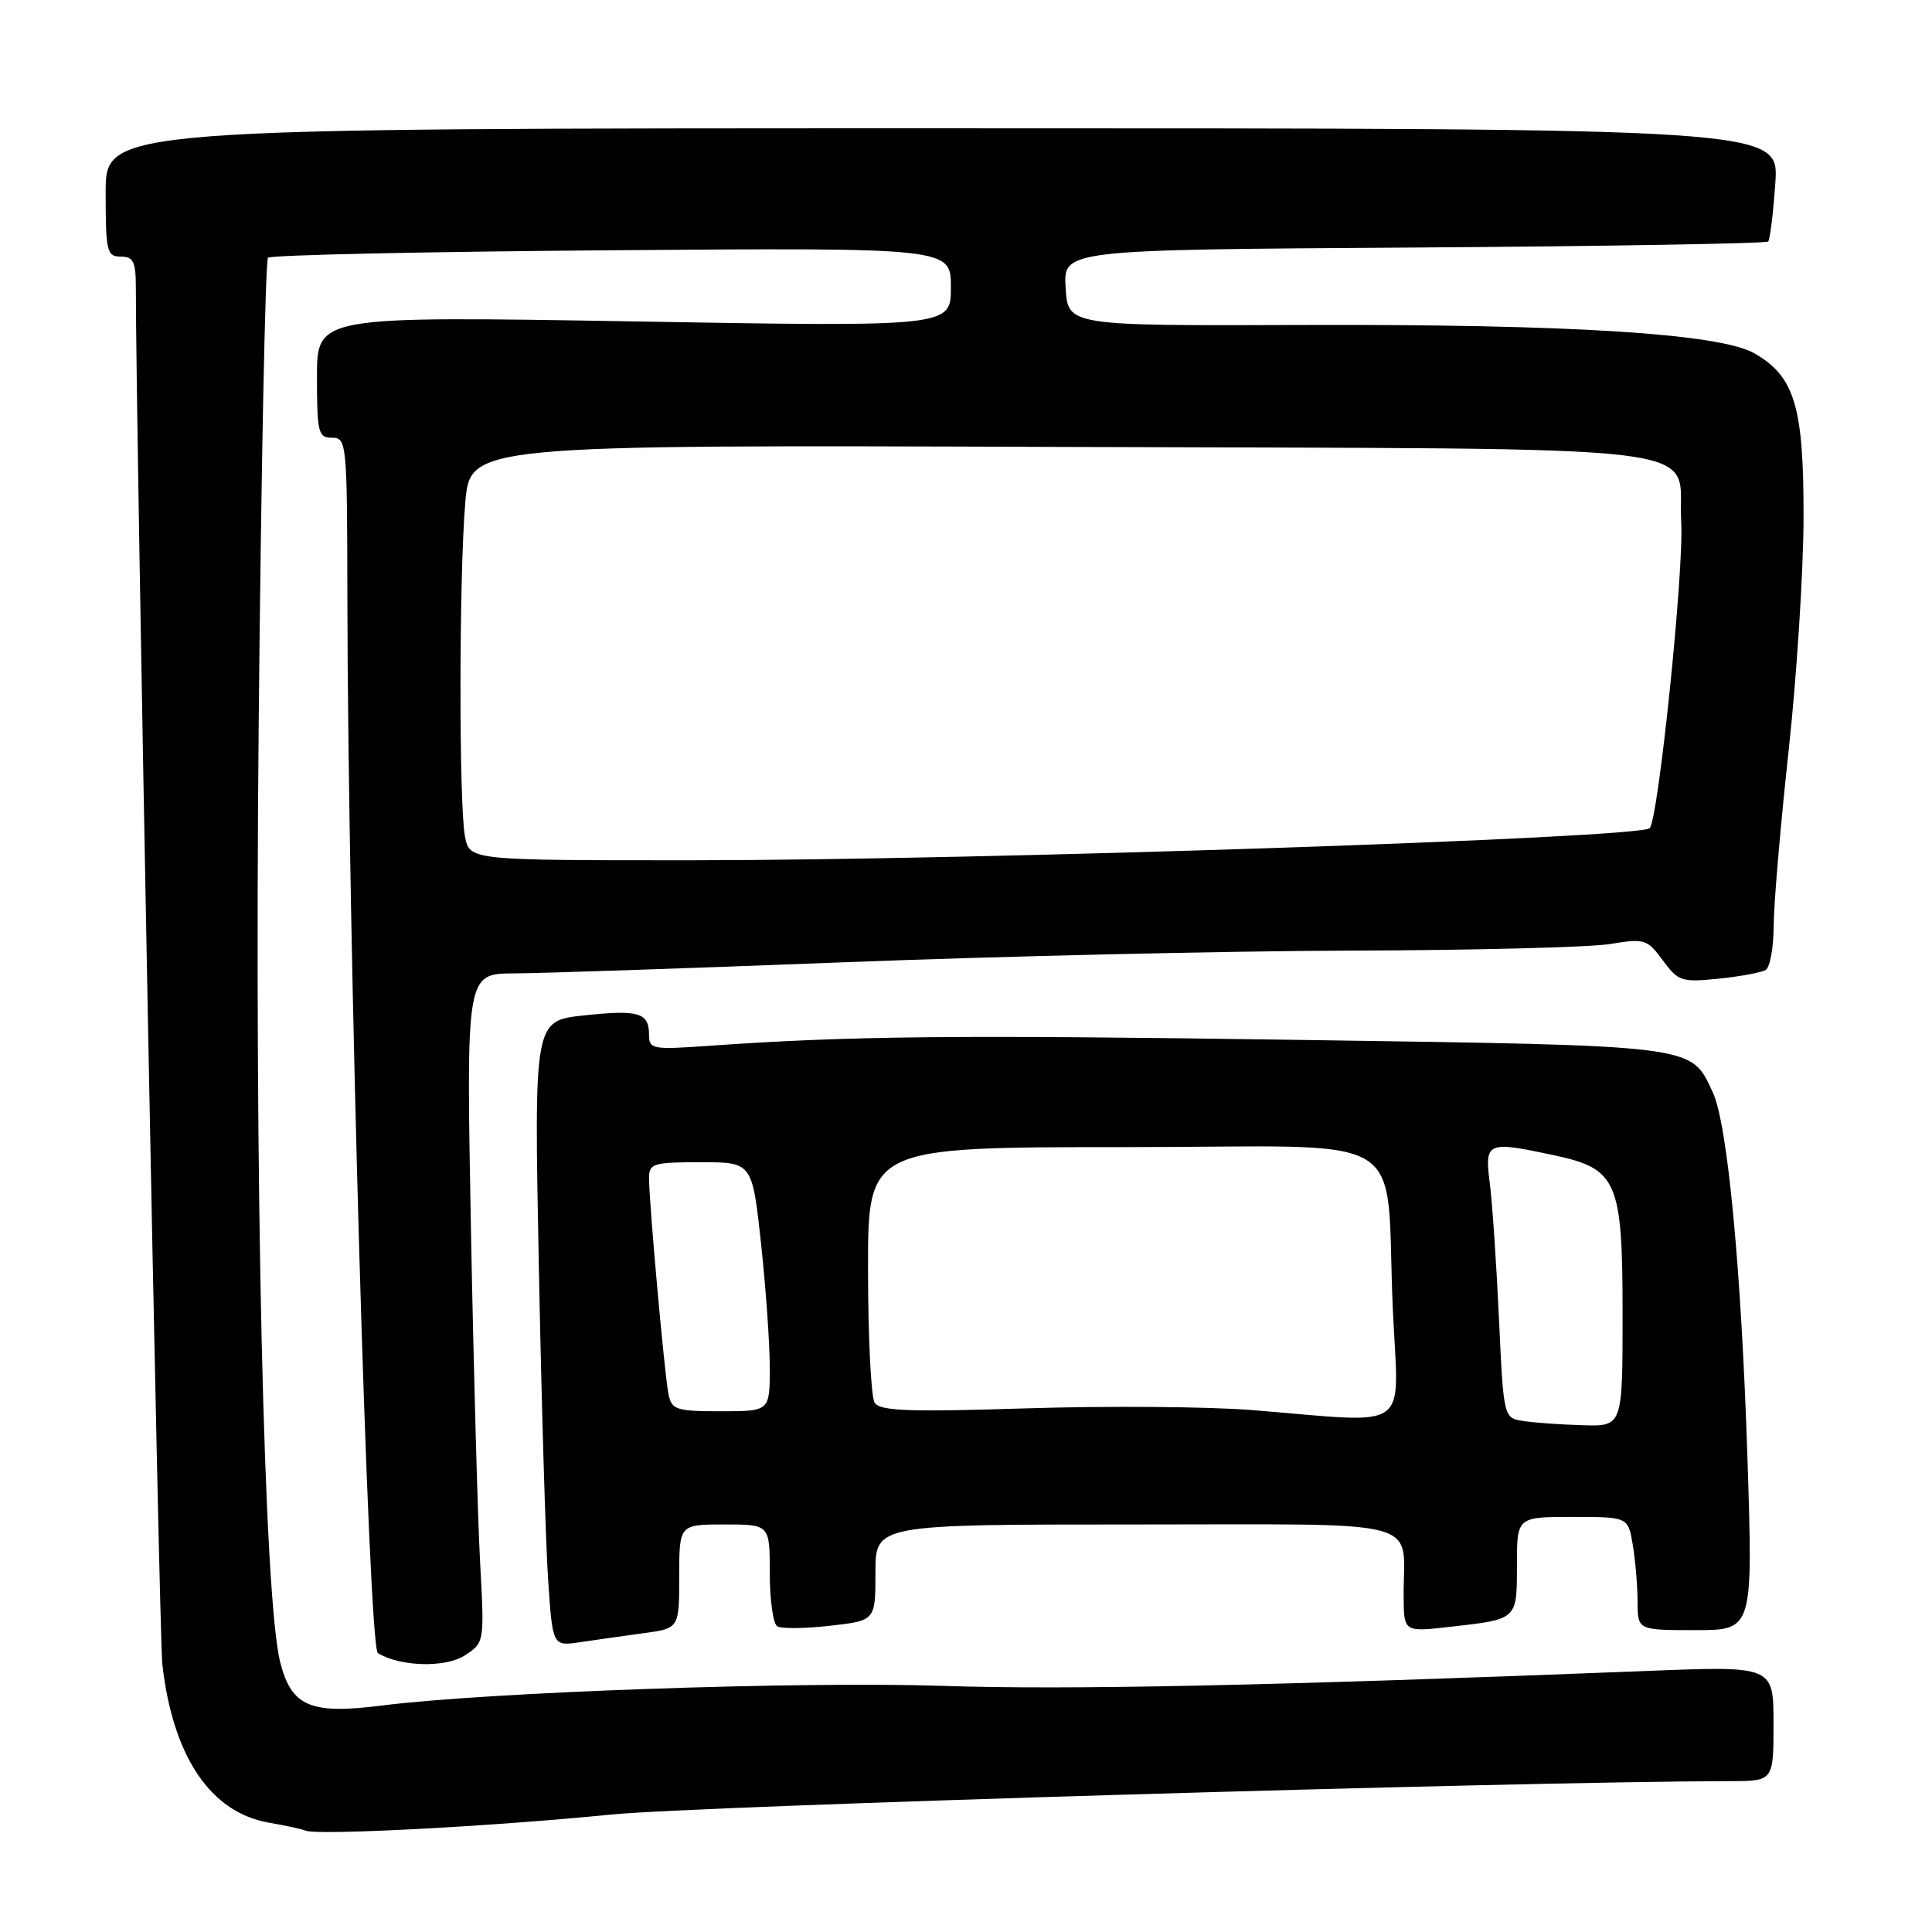 <?xml version="1.0" encoding="UTF-8" standalone="no"?>
<!DOCTYPE svg PUBLIC "-//W3C//DTD SVG 1.1//EN" "http://www.w3.org/Graphics/SVG/1.1/DTD/svg11.dtd" >
<svg xmlns="http://www.w3.org/2000/svg" xmlns:xlink="http://www.w3.org/1999/xlink" version="1.1" viewBox="0 0 256 256">
 <g >
 <path fill="currentColor"
d=" M 80.94 240.44 C 92.40 239.29 200.61 236.06 229.25 236.01 C 235.00 236.00 235.00 236.00 235.00 228.37 C 235.00 220.74 235.00 220.74 218.25 221.41 C 168.49 223.37 141.60 223.94 125.00 223.39 C 106.06 222.76 64.62 224.21 50.52 226.00 C 41.13 227.19 38.61 226.11 37.13 220.25 C 34.96 211.70 33.69 156.35 34.28 95.68 C 34.60 62.20 35.16 34.51 35.51 34.15 C 35.87 33.79 56.38 33.35 81.08 33.16 C 126.00 32.82 126.00 32.82 126.00 38.07 C 126.00 43.31 126.00 43.31 84.00 42.59 C 42.00 41.88 42.00 41.88 42.00 49.94 C 42.00 57.33 42.17 58.00 44.00 58.00 C 45.94 58.00 46.00 58.68 46.03 79.25 C 46.09 124.17 48.81 218.26 50.07 219.04 C 53.01 220.86 59.05 221.01 61.61 219.34 C 64.19 217.65 64.19 217.61 63.62 207.07 C 63.30 201.26 62.75 181.31 62.40 162.75 C 61.77 129.00 61.77 129.00 68.13 128.98 C 71.64 128.97 91.38 128.30 112.00 127.50 C 132.62 126.70 162.78 126.01 179.00 125.96 C 195.22 125.92 210.67 125.52 213.33 125.09 C 217.92 124.33 218.26 124.44 220.33 127.25 C 222.37 130.03 222.82 130.18 227.72 129.68 C 230.60 129.39 233.41 128.86 233.97 128.52 C 234.54 128.17 235.01 125.55 235.02 122.69 C 235.03 119.84 235.92 109.40 237.00 99.50 C 238.08 89.60 238.97 75.65 238.98 68.50 C 239.00 53.87 237.81 49.90 232.49 46.83 C 227.91 44.19 207.94 42.94 172.50 43.06 C 141.50 43.17 141.50 43.17 141.20 38.13 C 140.90 33.09 140.90 33.09 187.37 32.80 C 212.92 32.63 234.04 32.27 234.29 32.00 C 234.54 31.73 234.96 28.24 235.24 24.25 C 235.73 17.00 235.73 17.00 124.87 17.00 C 14.00 17.00 14.00 17.00 14.00 25.50 C 14.00 33.33 14.16 34.00 16.00 34.00 C 17.68 34.00 18.00 34.67 18.00 38.14 C 18.00 56.80 21.08 216.61 21.51 220.50 C 22.89 232.77 27.92 240.23 35.73 241.53 C 37.80 241.88 39.95 242.35 40.50 242.57 C 42.11 243.23 65.28 242.01 80.94 240.44 Z  M 85.25 216.41 C 90.00 215.77 90.00 215.77 90.00 208.89 C 90.00 202.00 90.00 202.00 96.00 202.00 C 102.00 202.00 102.00 202.00 102.00 208.44 C 102.00 211.98 102.44 215.16 102.99 215.49 C 103.53 215.83 106.68 215.80 109.99 215.42 C 116.00 214.74 116.00 214.74 116.00 208.37 C 116.00 202.00 116.00 202.00 150.38 202.00 C 189.52 202.00 185.96 201.06 185.99 211.38 C 186.00 216.26 186.00 216.26 192.07 215.57 C 201.12 214.55 201.00 214.66 201.00 207.39 C 201.00 201.00 201.00 201.00 208.37 201.00 C 215.74 201.00 215.74 201.00 216.36 204.75 C 216.70 206.81 216.98 210.19 216.99 212.25 C 217.00 216.00 217.00 216.00 224.64 216.00 C 232.28 216.00 232.28 216.00 231.55 193.31 C 230.74 168.28 228.92 148.97 226.96 144.76 C 224.01 138.41 225.28 138.57 172.00 137.79 C 126.41 137.12 112.48 137.26 93.75 138.59 C 86.47 139.10 86.00 139.02 86.00 137.13 C 86.00 134.17 84.65 133.77 77.35 134.55 C 70.76 135.26 70.76 135.26 71.40 167.88 C 71.75 185.82 72.30 204.47 72.63 209.32 C 73.22 218.14 73.22 218.14 76.86 217.60 C 78.86 217.30 82.64 216.77 85.25 216.41 Z  M 61.62 110.88 C 60.80 106.77 60.82 76.42 61.65 66.62 C 62.30 58.94 62.30 58.94 140.61 59.22 C 230.36 59.54 222.15 58.54 222.77 69.24 C 223.14 75.65 219.74 108.59 218.59 109.74 C 217.28 111.06 129.99 113.98 91.88 113.99 C 62.25 114.00 62.25 114.00 61.62 110.88 Z  M 201.86 188.29 C 199.23 187.89 199.23 187.89 198.62 174.69 C 198.28 167.44 197.74 159.36 197.40 156.75 C 196.71 151.30 197.01 151.17 205.94 153.08 C 214.31 154.88 215.00 156.47 215.00 174.13 C 215.00 189.00 215.00 189.00 209.75 188.85 C 206.86 188.77 203.31 188.52 201.86 188.29 Z  M 166.00 186.85 C 160.22 186.38 146.78 186.28 136.13 186.61 C 120.36 187.11 116.60 186.97 115.89 185.86 C 115.42 185.11 115.02 177.19 115.02 168.25 C 115.00 152.00 115.00 152.00 148.91 152.00 C 188.06 152.00 183.45 149.19 184.57 173.75 C 185.32 190.01 187.34 188.58 166.00 186.85 Z  M 88.58 184.75 C 88.06 182.23 86.00 159.34 86.00 156.09 C 86.00 154.17 86.57 154.00 92.84 154.00 C 99.67 154.00 99.67 154.00 100.84 164.75 C 101.48 170.66 102.00 178.09 102.00 181.25 C 102.00 187.00 102.00 187.00 95.52 187.00 C 89.60 187.00 89.00 186.80 88.58 184.75 Z "/>
</g>
</svg>